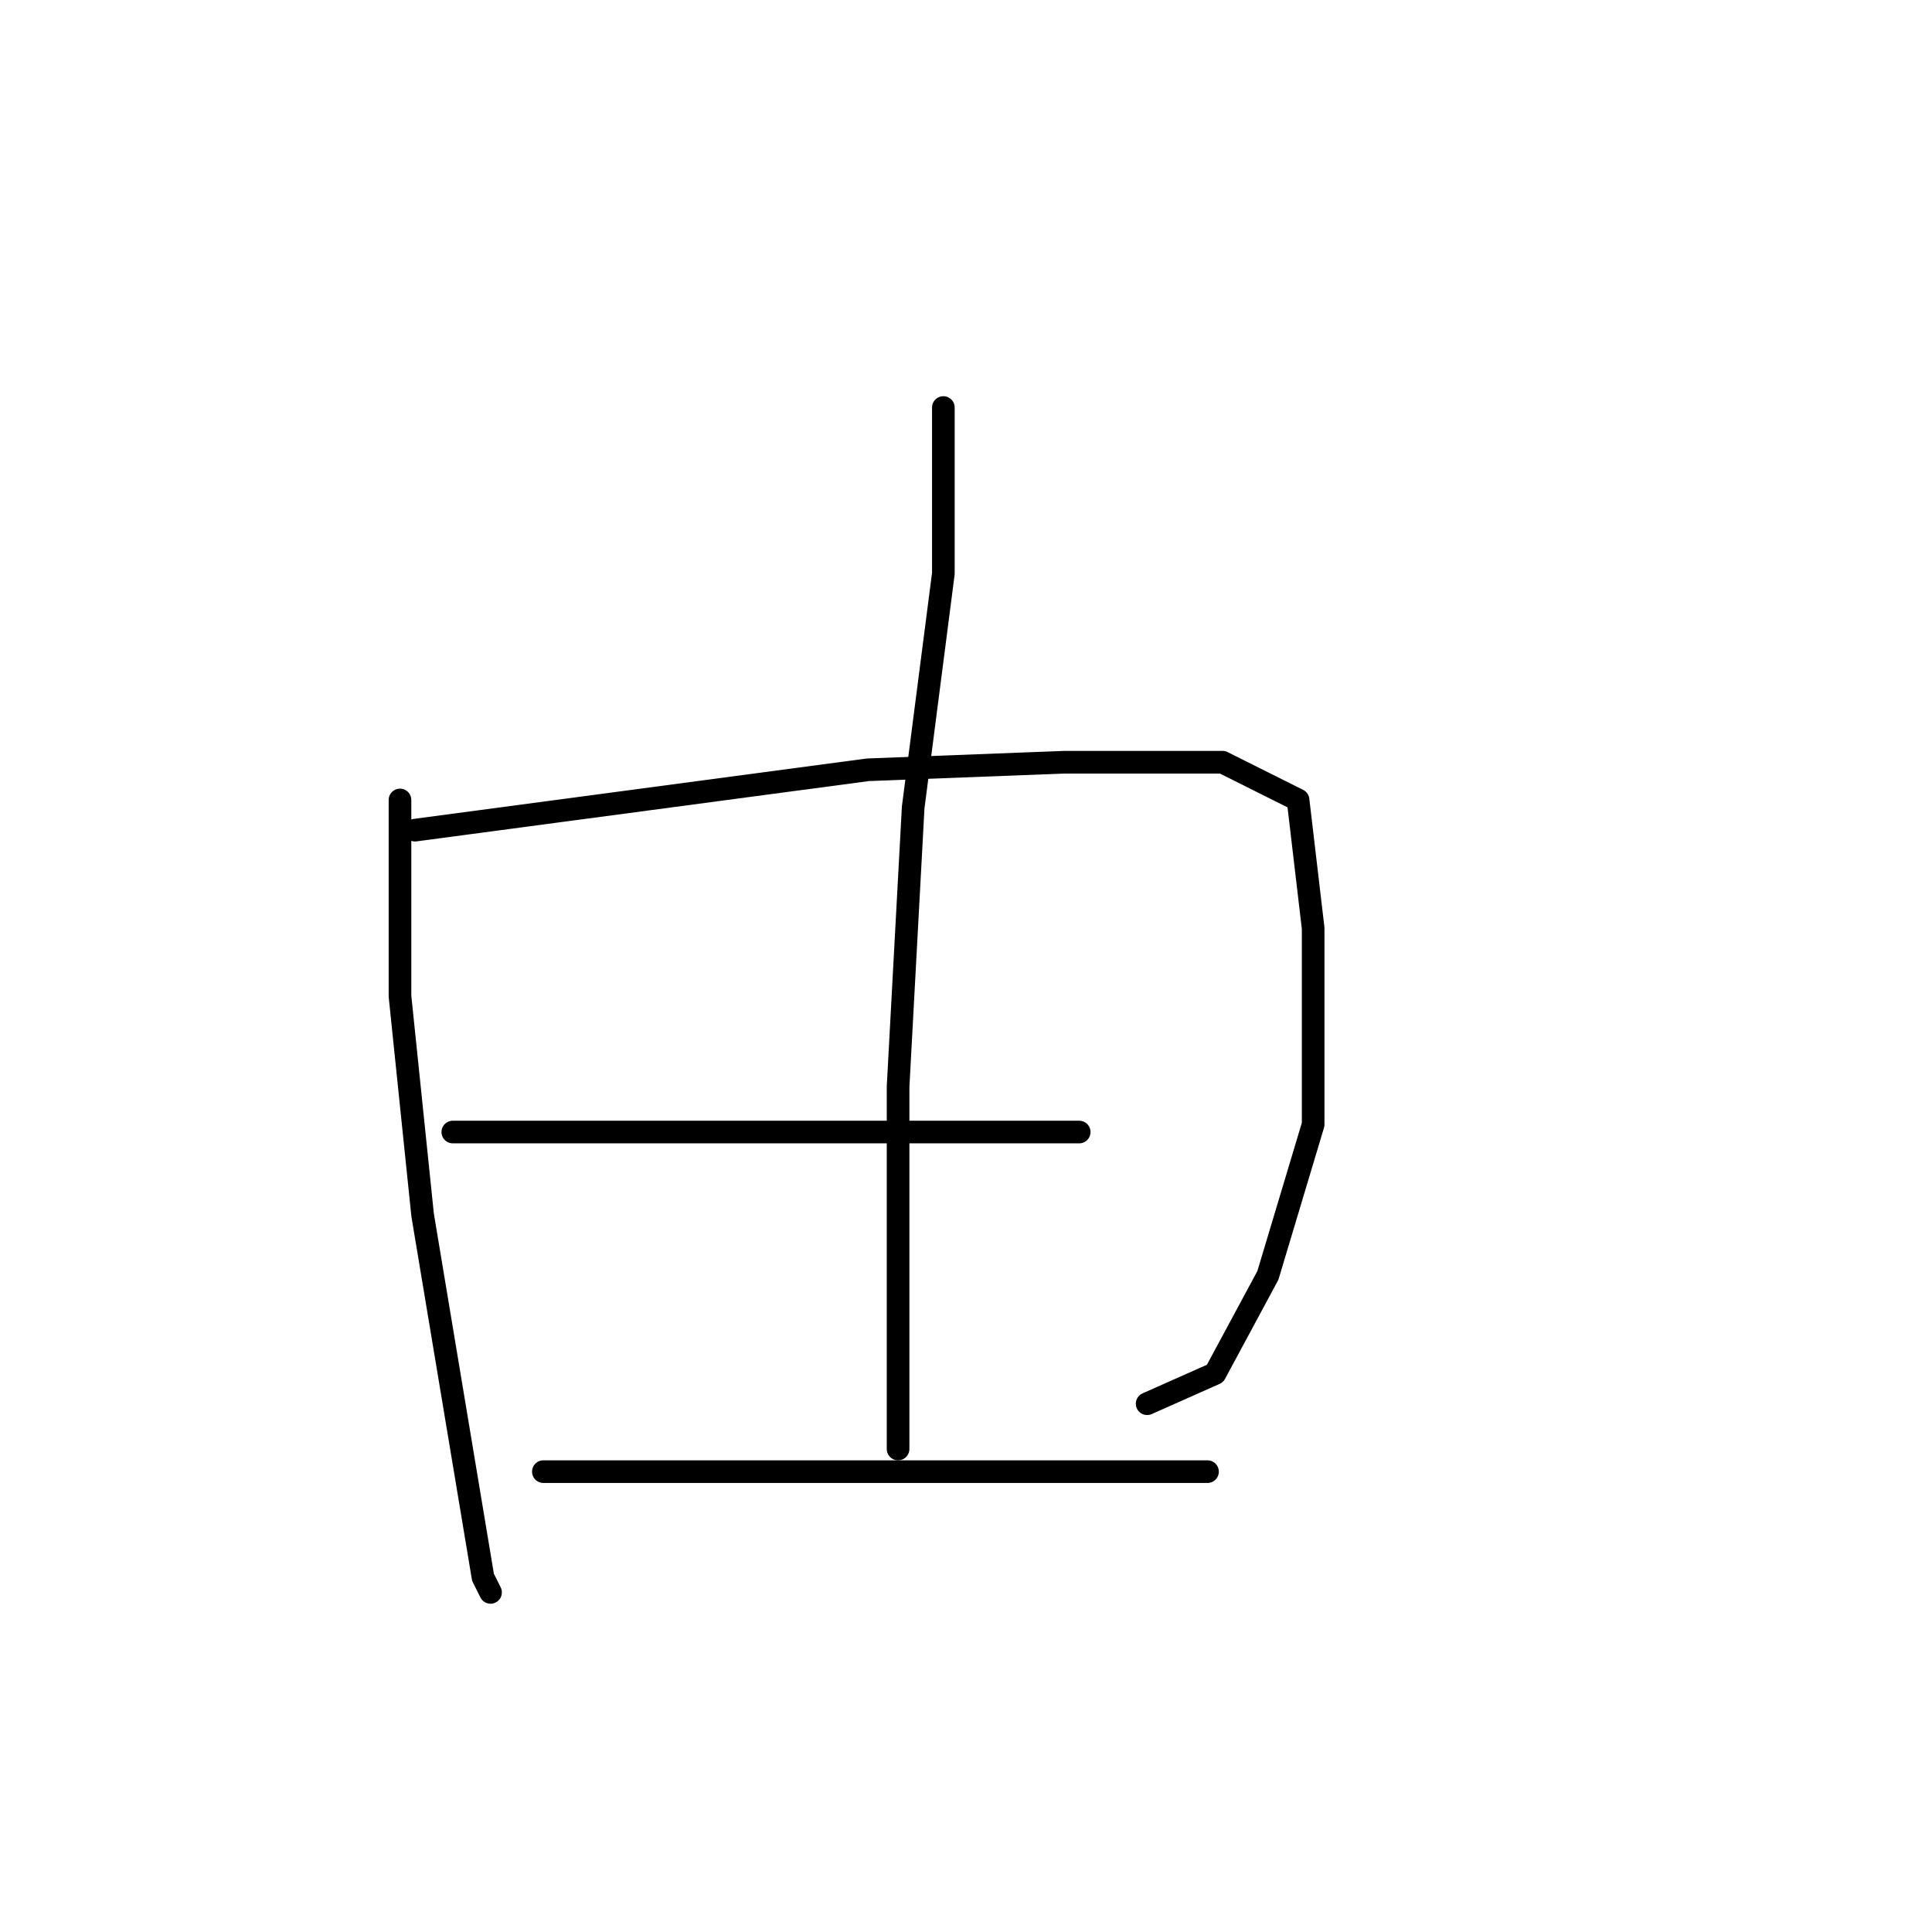 <?xml version="1.0" standalone="no"?>
    <svg width="256" height="256" xmlns="http://www.w3.org/2000/svg" version="1.1">
    <polyline stroke="black" stroke-width="3" stroke-linecap="round" fill="transparent" stroke-linejoin="round" points="53 106 53 114 53 122 53 132 56 161 62 197 64 209 65 211 65 211 " />
        <polyline stroke="black" stroke-width="3" stroke-linecap="round" fill="transparent" stroke-linejoin="round" points="55 110 85 106 115 102 141 101 162 101 172 106 174 123 174 149 168 169 161 182 152 186 152 186 " />
        <polyline stroke="black" stroke-width="3" stroke-linecap="round" fill="transparent" stroke-linejoin="round" points="125 54 125 65 125 76 121 107 119 144 119 173 119 192 119 192 " />
        <polyline stroke="black" stroke-width="3" stroke-linecap="round" fill="transparent" stroke-linejoin="round" points="60 150 70 150 80 150 90 150 109 150 131 150 143 150 143 150 " />
        <polyline stroke="black" stroke-width="3" stroke-linecap="round" fill="transparent" stroke-linejoin="round" points="72 195 90 195 108 195 135 195 160 195 160 195 " />
        </svg>